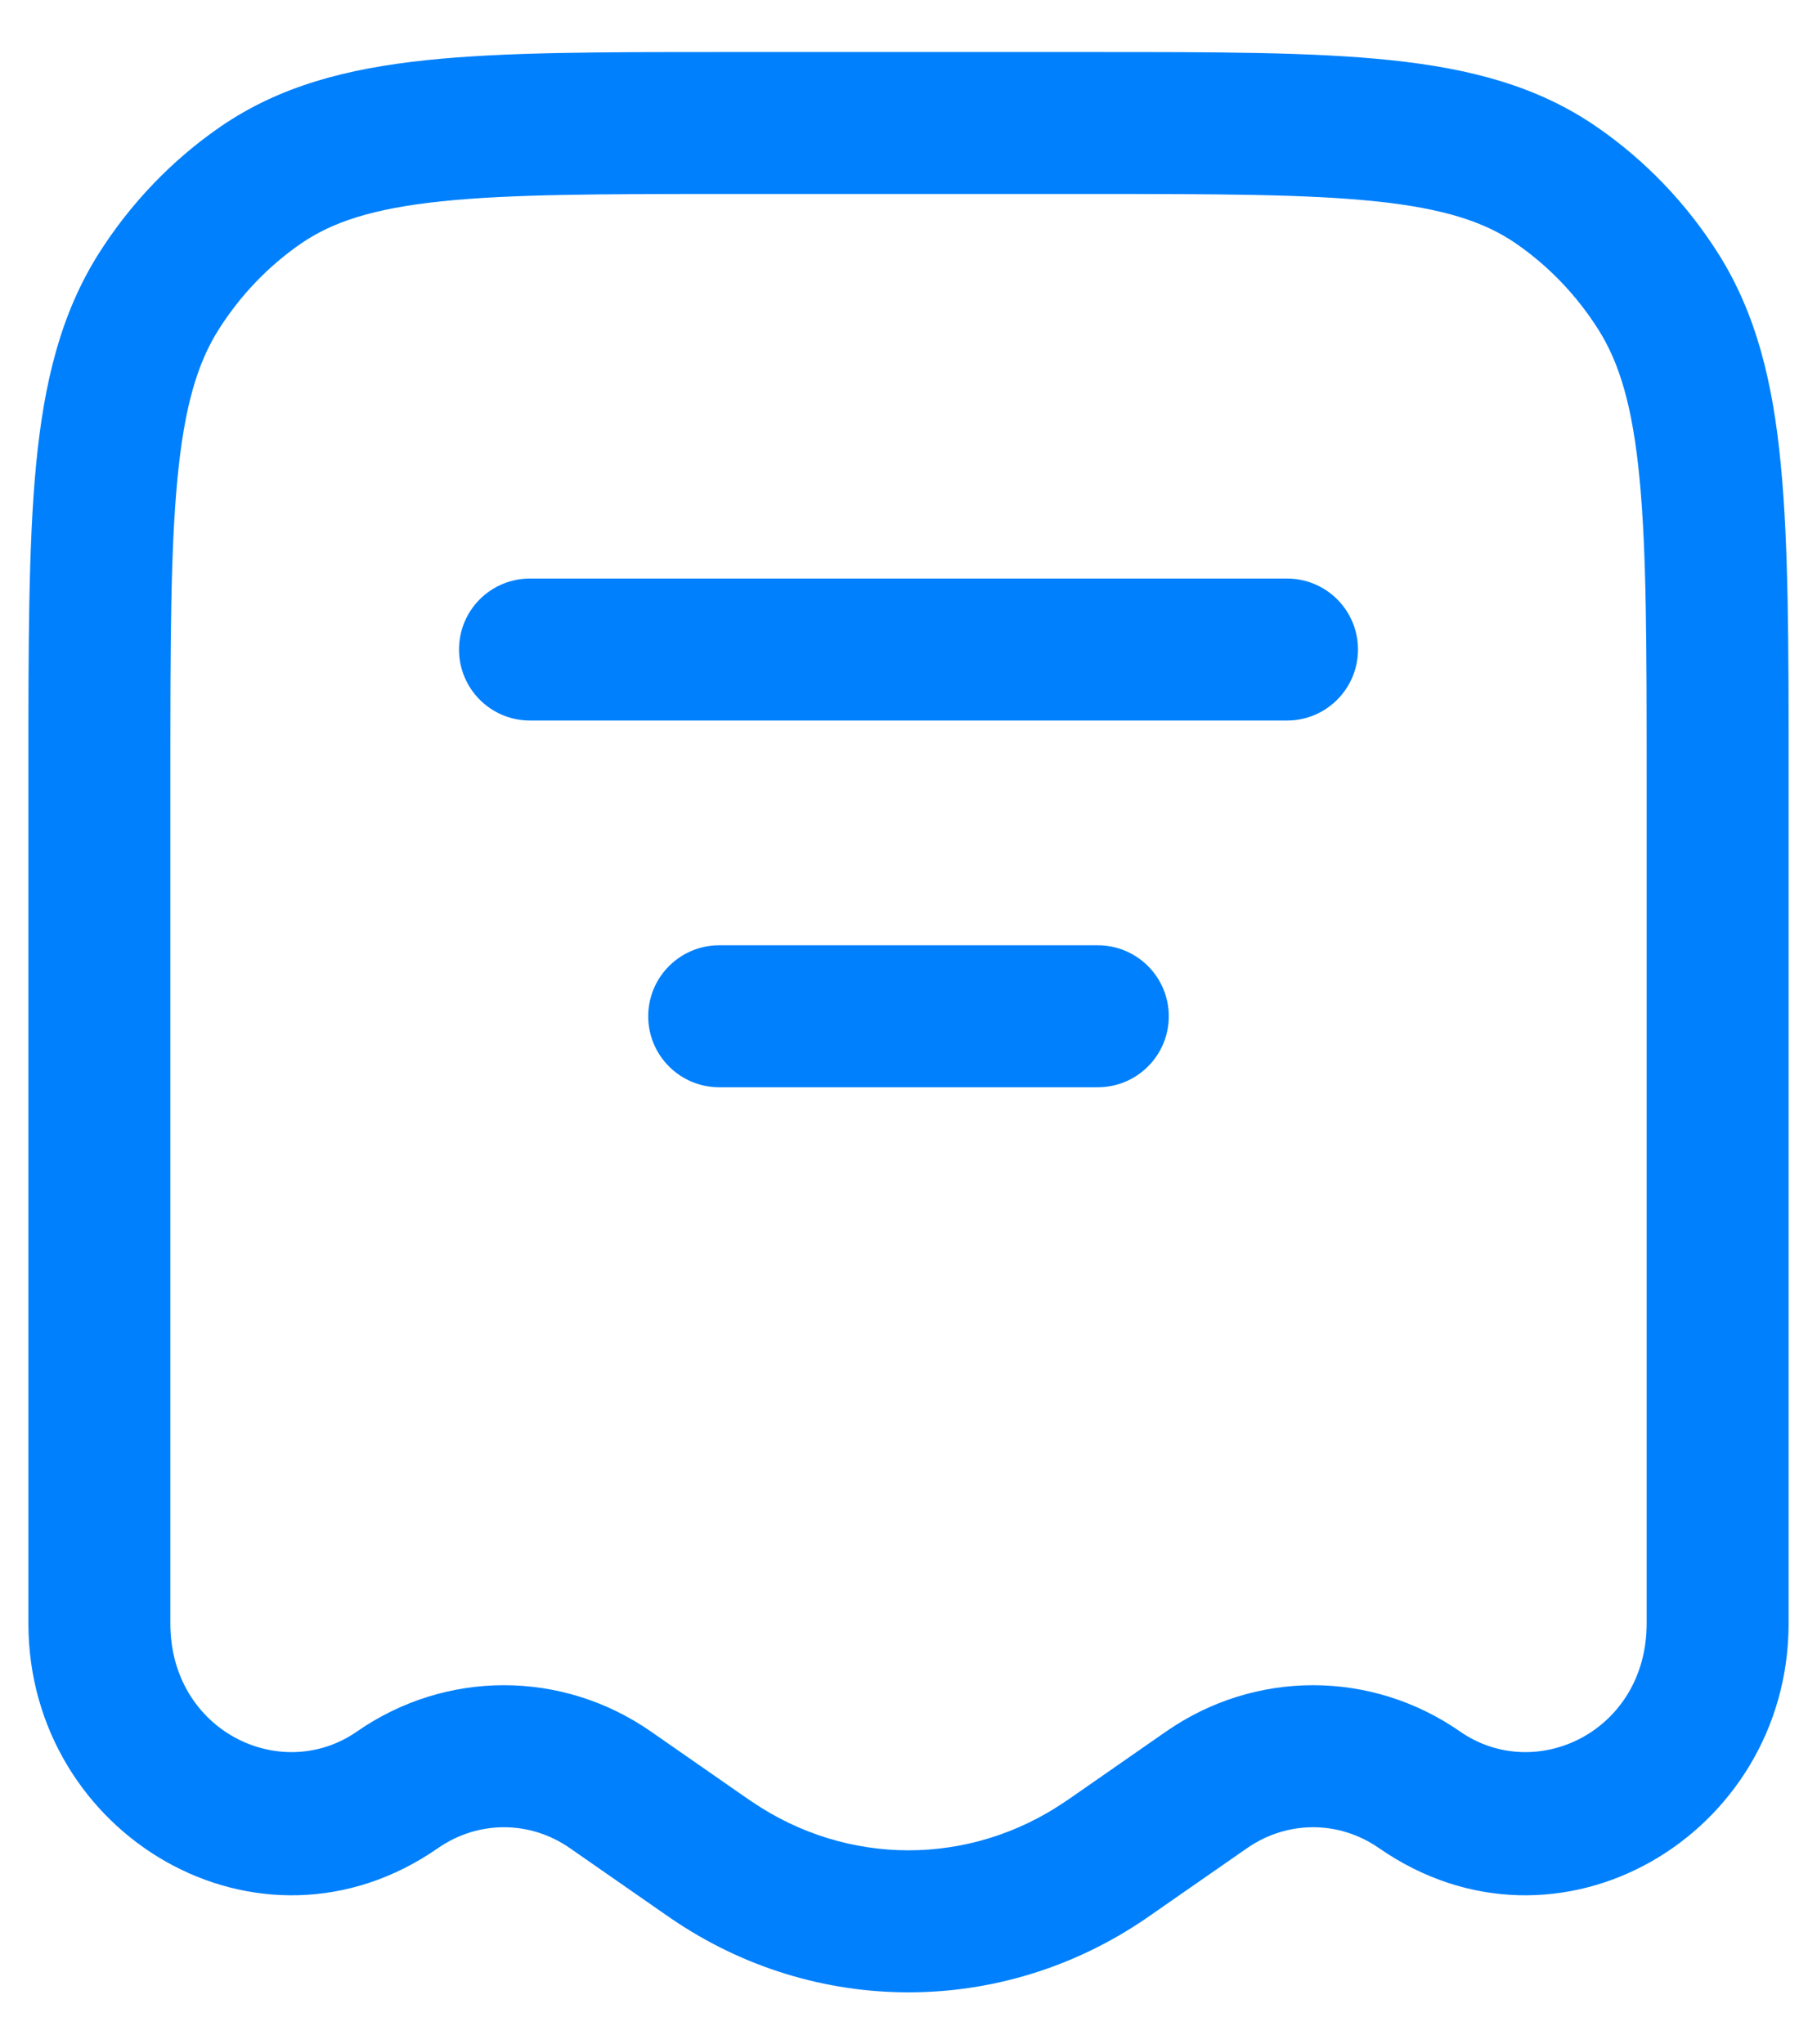 <svg width="16" height="18" viewBox="0 0 16 18" fill="none" xmlns="http://www.w3.org/2000/svg">
<path fill-rule="evenodd" clip-rule="evenodd" d="M6.359 0.458H9.641C10.712 0.458 11.565 0.458 12.248 0.53C12.95 0.604 13.54 0.759 14.057 1.115C14.485 1.409 14.849 1.789 15.129 2.23C15.465 2.761 15.612 3.366 15.681 4.089C15.75 4.797 15.75 5.682 15.75 6.802V14.294C15.75 16.156 13.719 17.367 12.143 16.272C11.79 16.027 11.335 16.027 10.982 16.272L10.136 16.86C10.114 16.875 10.1 16.885 10.087 16.894C8.821 17.758 7.179 17.758 5.913 16.894C5.9 16.885 5.886 16.875 5.865 16.861L5.018 16.272C4.665 16.027 4.21 16.027 3.857 16.272C2.281 17.367 0.25 16.156 0.25 14.294V6.802C0.25 5.682 0.25 4.797 0.318 4.089C0.388 3.366 0.535 2.761 0.871 2.23C1.151 1.789 1.515 1.409 1.942 1.115C2.46 0.759 3.05 0.604 3.752 0.53C4.435 0.458 5.288 0.458 6.359 0.458ZM3.883 1.773C3.285 1.836 2.927 1.954 2.651 2.144C2.365 2.341 2.118 2.598 1.927 2.899C1.739 3.195 1.624 3.578 1.563 4.21C1.501 4.85 1.5 5.675 1.5 6.835V14.294C1.5 15.244 2.476 15.71 3.144 15.245C3.926 14.702 4.949 14.702 5.731 15.245L6.575 15.832L6.618 15.861C7.459 16.435 8.541 16.435 9.382 15.861L9.425 15.832L10.269 15.245C11.051 14.702 12.074 14.702 12.856 15.245C13.524 15.71 14.5 15.244 14.5 14.294V6.835C14.5 5.675 14.499 4.85 14.437 4.21C14.376 3.578 14.261 3.195 14.073 2.899C13.882 2.598 13.635 2.341 13.349 2.144C13.073 1.954 12.716 1.836 12.117 1.773C11.508 1.709 10.72 1.708 9.605 1.708H6.395C5.28 1.708 4.492 1.709 3.883 1.773ZM4.042 5.719C4.042 5.373 4.321 5.094 4.667 5.094H11.333C11.678 5.094 11.958 5.373 11.958 5.719C11.958 6.064 11.678 6.344 11.333 6.344H4.667C4.321 6.344 4.042 6.064 4.042 5.719ZM5.708 8.948C5.708 8.603 5.988 8.323 6.333 8.323H9.667C10.012 8.323 10.292 8.603 10.292 8.948C10.292 9.293 10.012 9.573 9.667 9.573H6.333C5.988 9.573 5.708 9.293 5.708 8.948Z" fill="#0080FC"/>
</svg>
